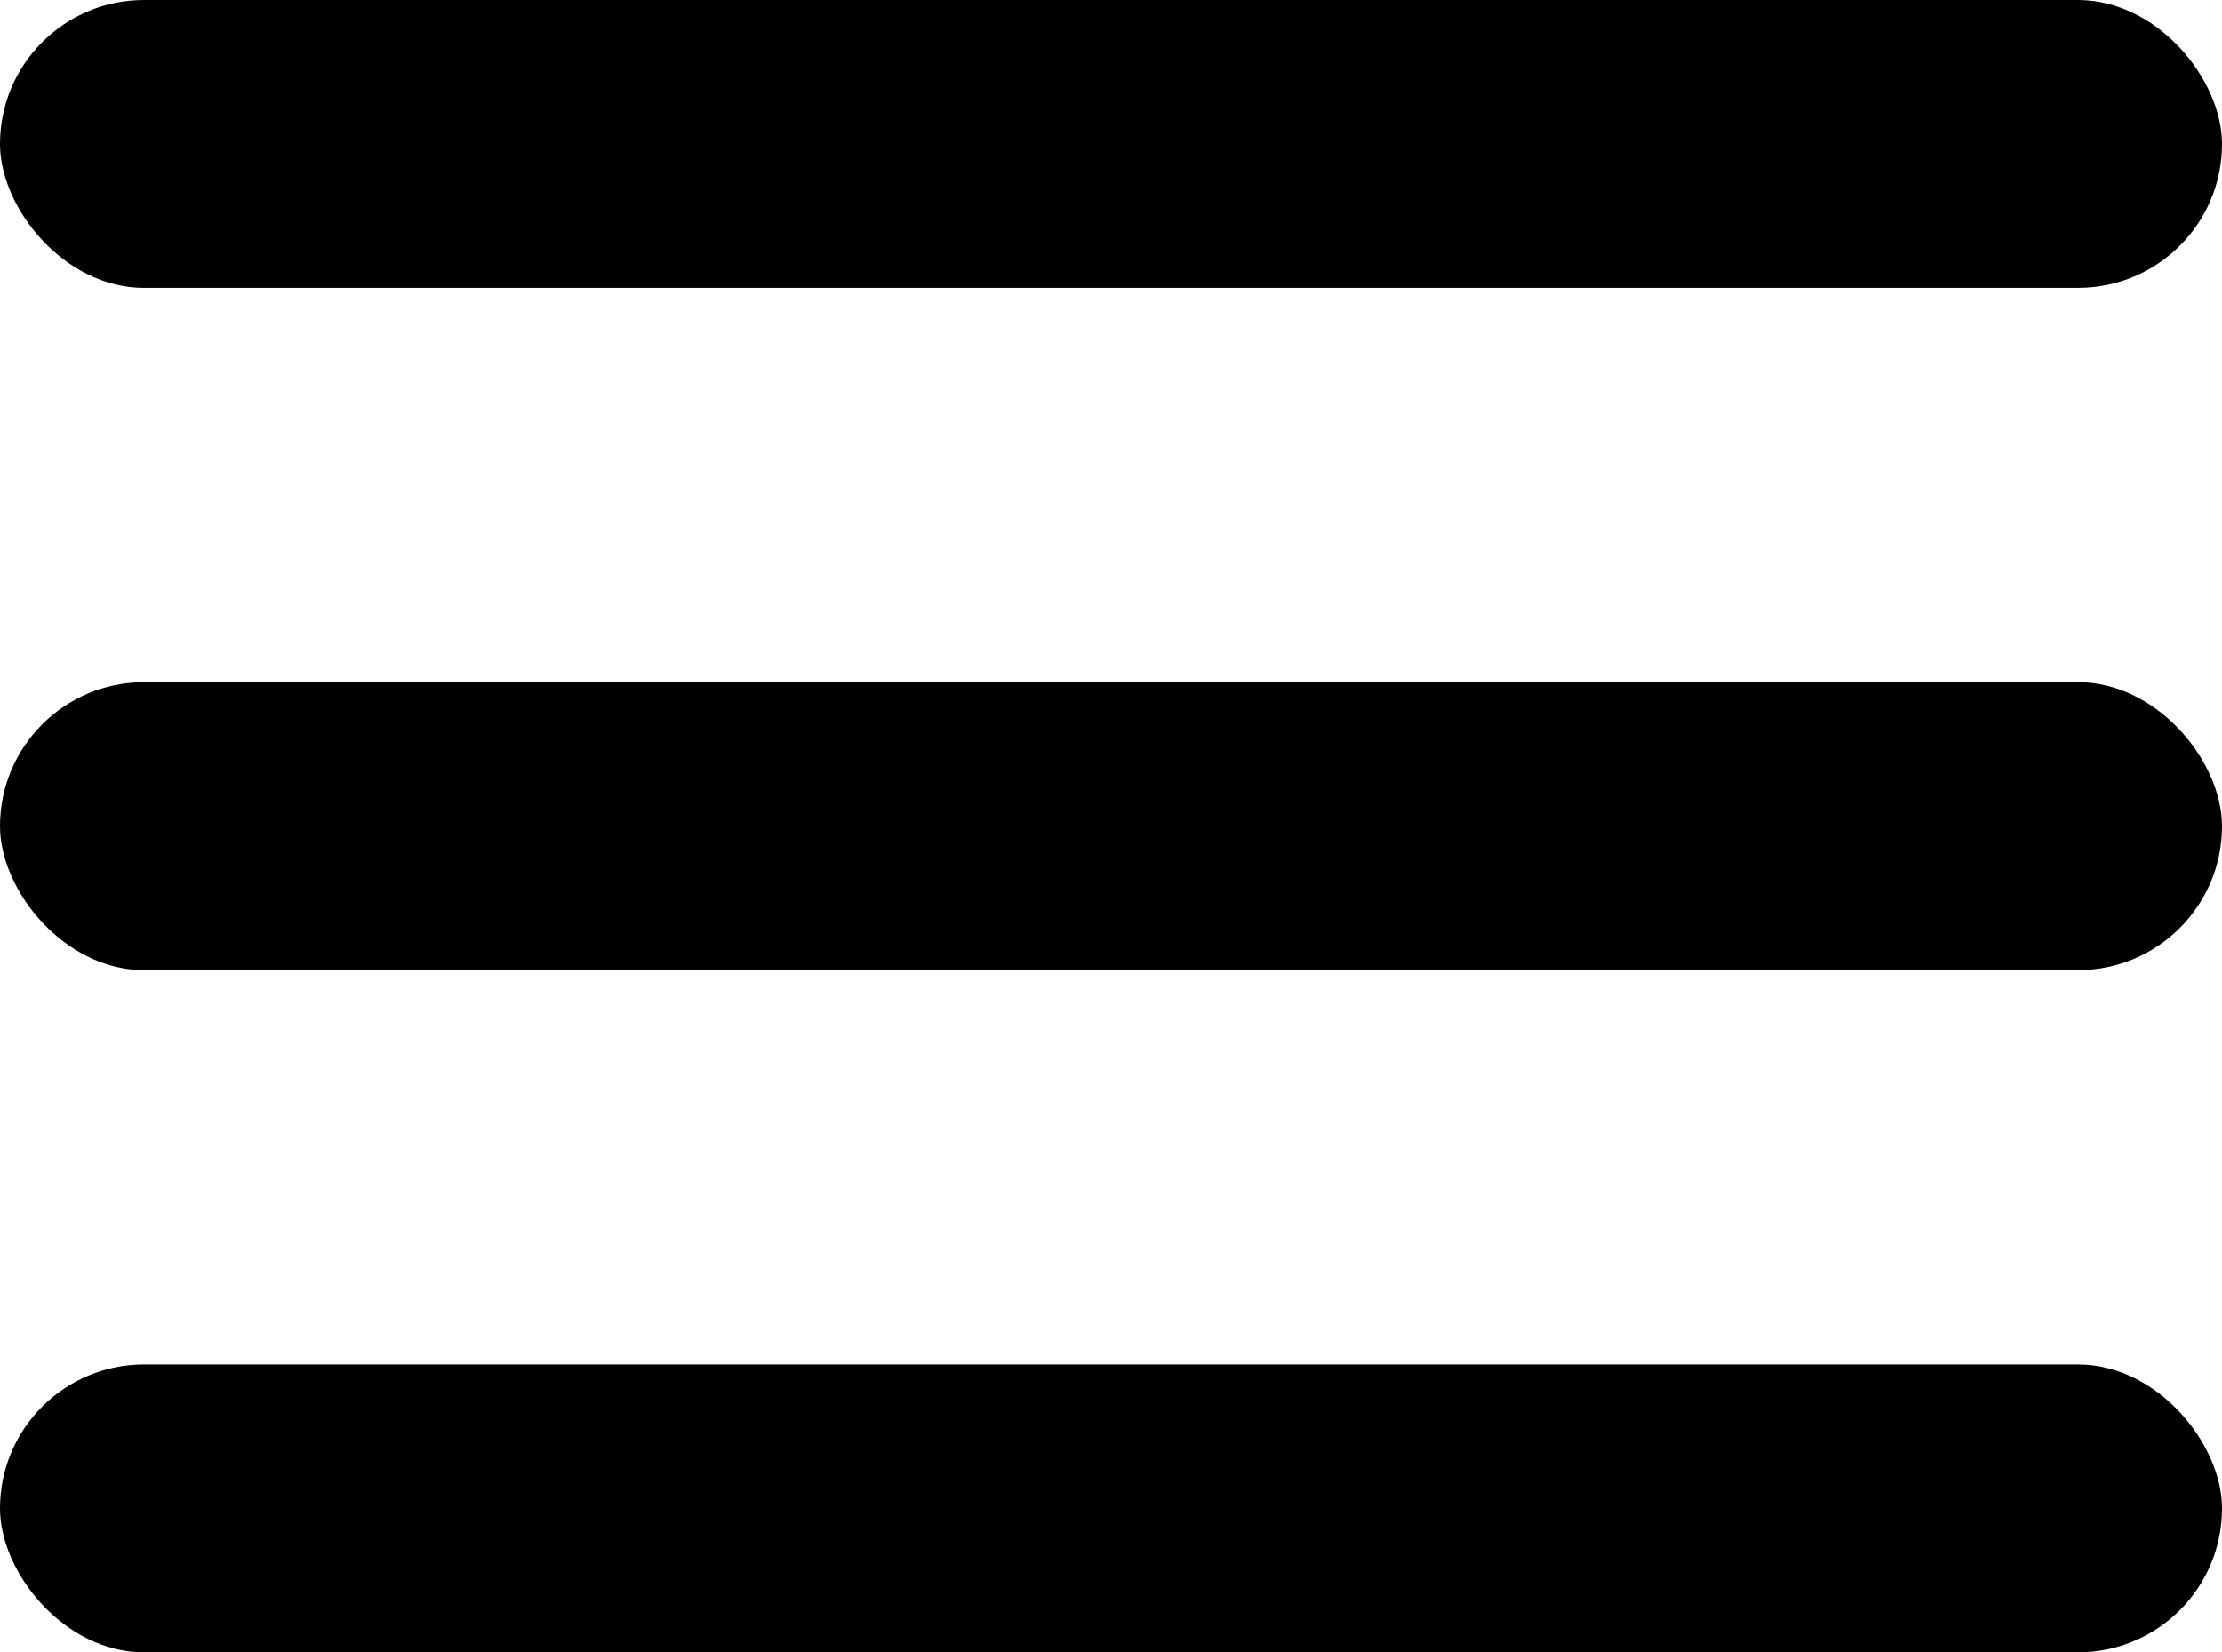 <?xml version="1.0" encoding="UTF-8"?>
<svg id="_Слой_2" data-name="Слой 2" xmlns="http://www.w3.org/2000/svg" viewBox="0 0 48 35.7">
  <g id="_Слой_1-2" data-name="Слой 1">
    <g>
      <rect y="14.74" width="48" height="6.22" rx="3.11" ry="3.11"/>
      <rect x="0" y="0" width="48" height="6.22" rx="3.11" ry="3.11"/>
      <rect x="0" y="29.48" width="48" height="6.22" rx="3.11" ry="3.11"/>
    </g>
  </g>
</svg>